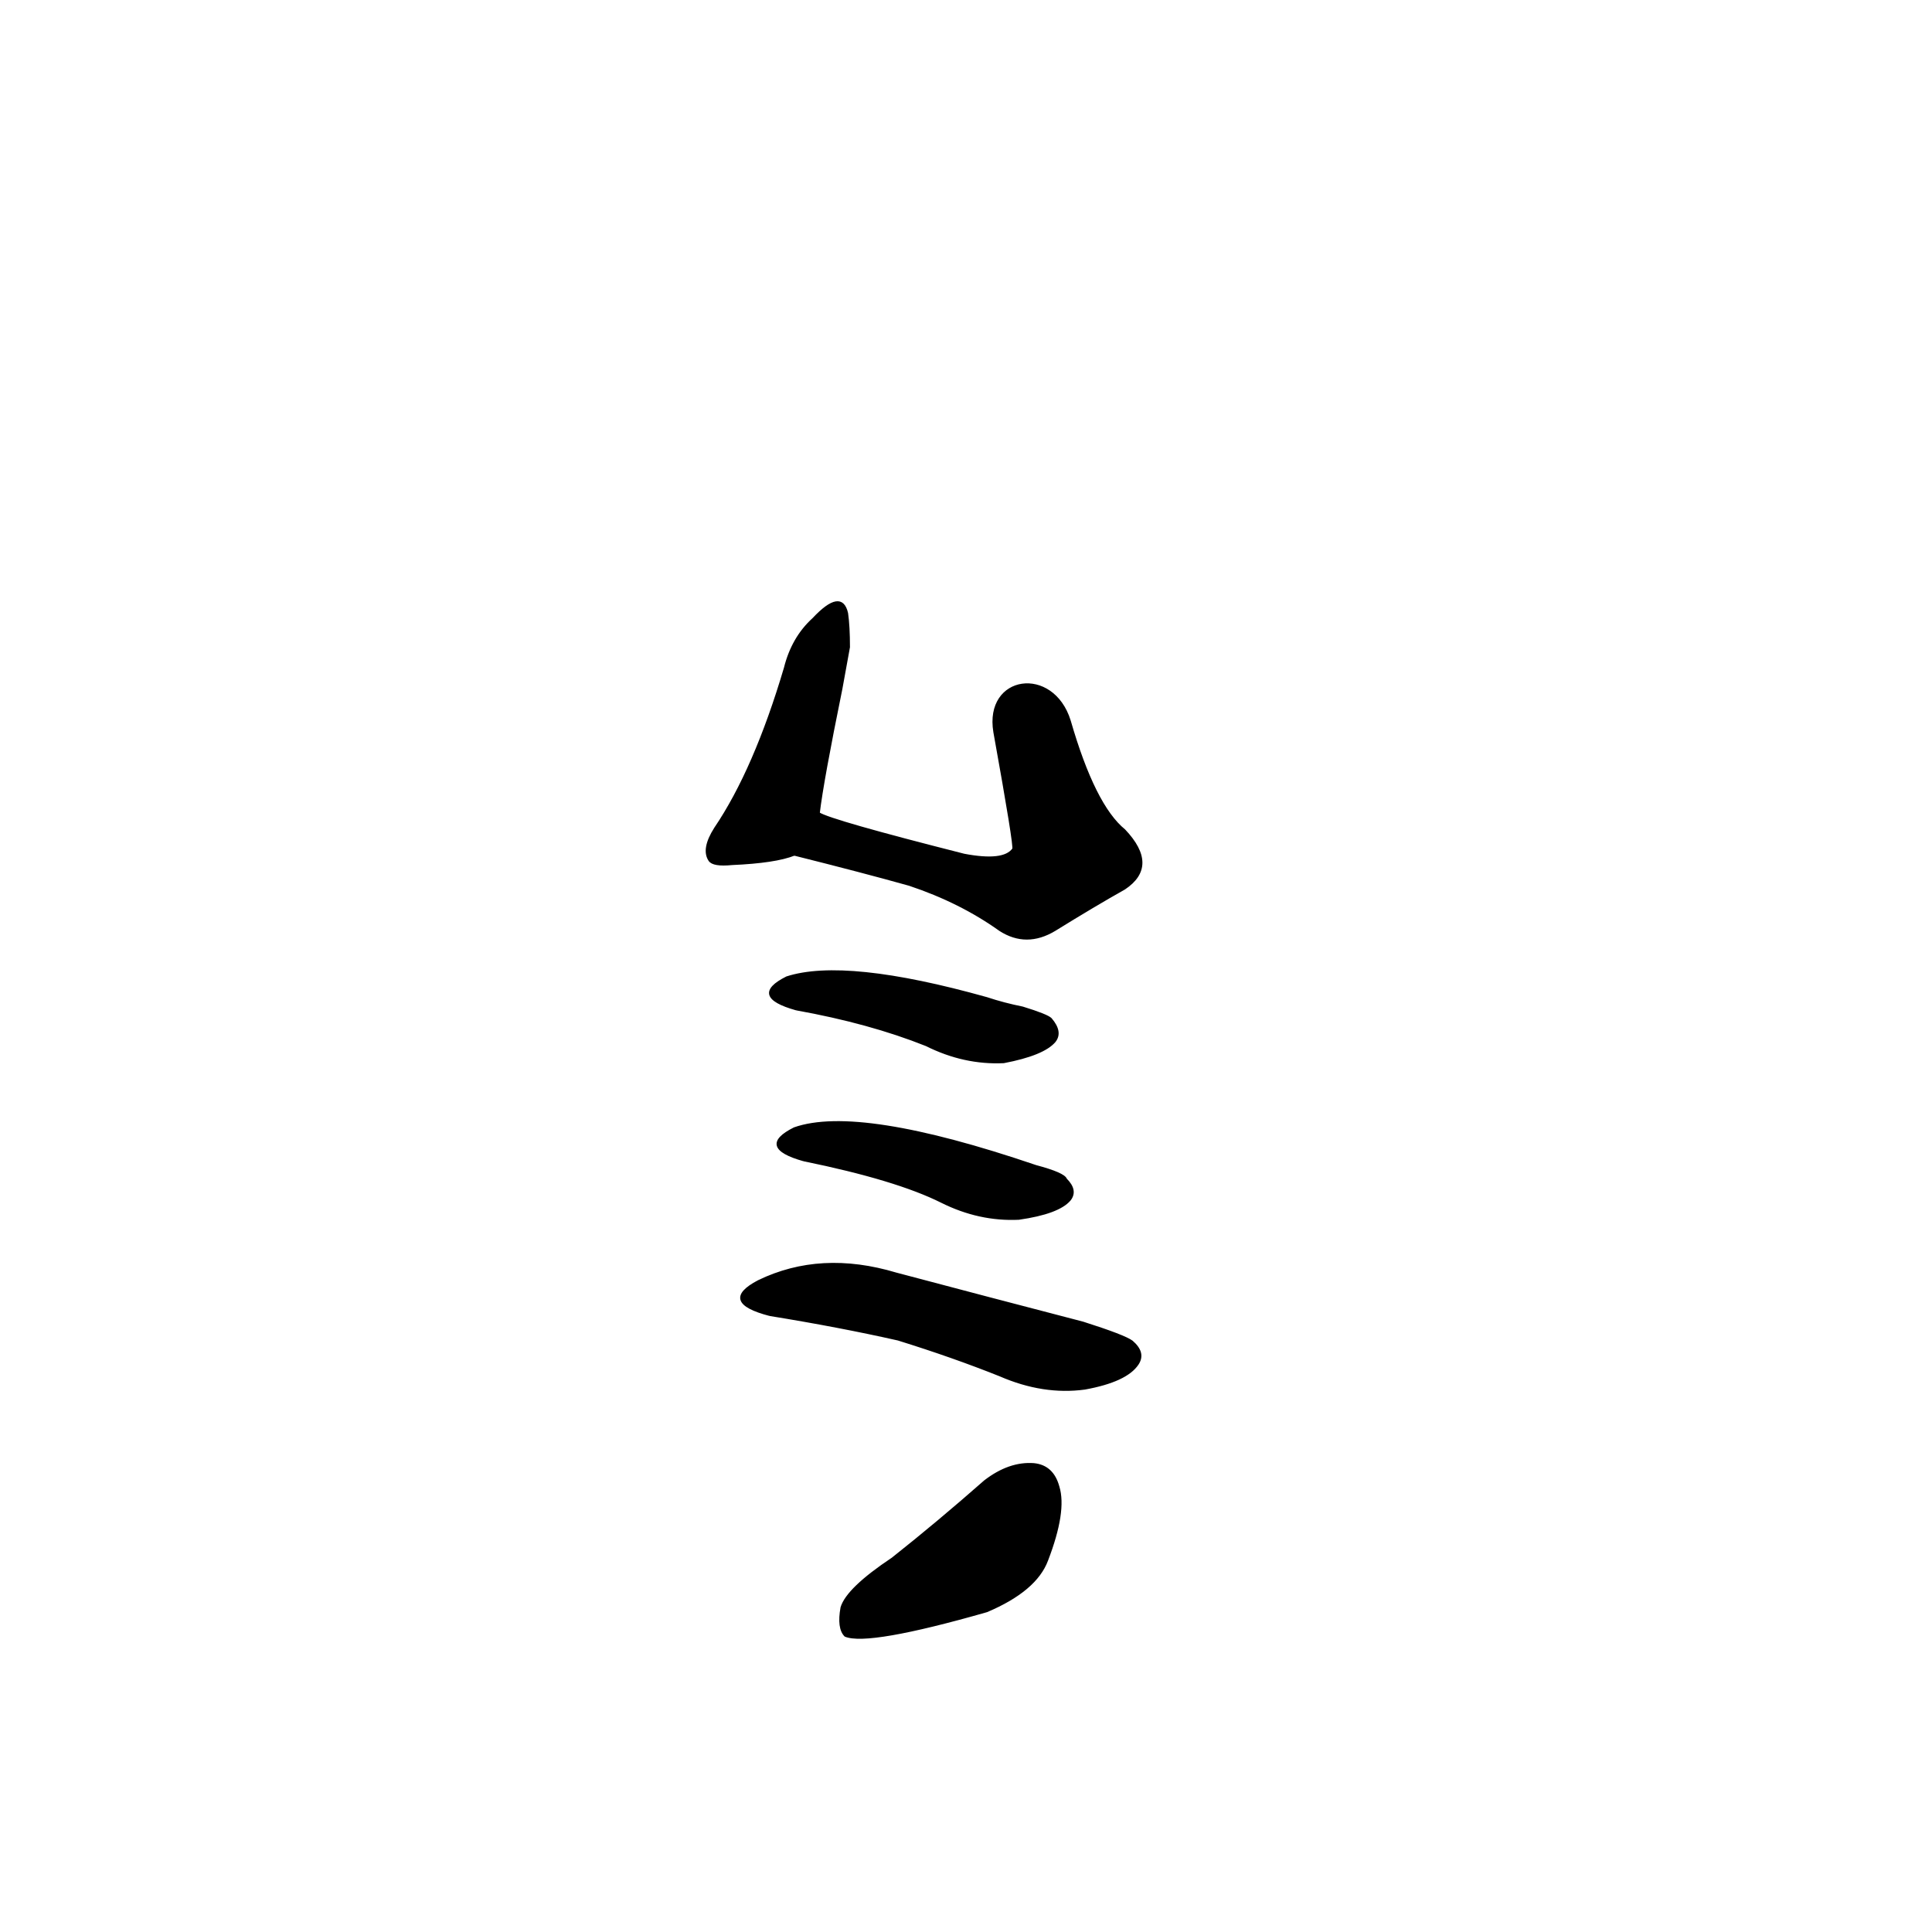<?xml version="1.0" ?>
<svg baseProfile="full" height="1024" version="1.1" viewBox="0 0 1024 1024" width="1024" xmlns="http://www.w3.org/2000/svg" xmlns:ev="http://www.w3.org/2001/xml-events" xmlns:xlink="http://www.w3.org/1999/xlink">
	<defs/>
	<path d="M 473.0,826.0 Q 497.0,807.0 522.0,785.0 Q 535.0,775.0 548.0,776.0 Q 558.0,777.0 561.0,788.0 Q 565.0,801.0 555.0,827.0 Q 549.0,843.0 523.0,854.0 Q 460.0,872.0 448.0,867.0 Q 444.0,863.0 446.0,852.0 Q 449.0,842.0 473.0,826.0" fill="black" stroke="#000000"/>
	<path d="M 408.0,697.0 Q 381.0,690.0 402.0,679.0 Q 435.0,663.0 475.0,675.0 Q 524.0,688.0 574.0,701.0 Q 596.0,708.0 600.0,711.0 Q 607.0,717.0 603.0,723.0 Q 597.0,732.0 575.0,736.0 Q 553.0,739.0 530.0,729.0 Q 505.0,719.0 476.0,710.0 Q 445.0,703.0 408.0,697.0" fill="black" stroke="#000000"/>
	<path d="M 426.0,615.0 Q 401.0,608.0 421.0,598.0 Q 455.0,586.0 549.0,618.0 Q 564.0,622.0 565.0,625.0 Q 571.0,631.0 567.0,636.0 Q 561.0,643.0 540.0,646.0 Q 519.0,647.0 499.0,637.0 Q 475.0,625.0 426.0,615.0" fill="black" stroke="#000000"/>
	<path d="M 422.0,535.0 Q 397.0,528.0 417.0,518.0 Q 448.0,508.0 523.0,529.0 Q 532.0,532.0 542.0,534.0 Q 555.0,538.0 557.0,540.0 Q 563.0,547.0 559.0,552.0 Q 553.0,559.0 532.0,563.0 Q 511.0,564.0 491.0,554.0 Q 461.0,542.0 422.0,535.0" fill="black" stroke="#000000"/>
	<path d="M 421.0,453.0 Q 411.0,457.0 388.0,458.0 Q 378.0,459.0 376.0,456.0 Q 372.0,450.0 379.0,439.0 Q 400.0,408.0 416.0,354.0 Q 420.0,338.0 431.0,328.0 Q 446.0,312.0 449.0,325.0 Q 450.0,332.0 450.0,343.0 L 446.0,365.0 Q 436.0,414.0 434.0,431.0 C 432.0,450.0 432.0,450.0 421.0,453.0" fill="black" stroke="#000000"/>
	<path d="M 567.0,382.0 Q 580.0,427.0 596.0,440.0 Q 614.0,459.0 596.0,471.0 Q 580.0,480.0 559.0,493.0 Q 544.0,502.0 530.0,493.0 Q 509.0,478.0 482.0,469.0 Q 457.0,462.0 421.0,453.0 C 392.0,446.0 406.0,420.0 434.0,431.0 Q 440.0,435.0 511.0,453.0 Q 532.0,457.0 537.0,450.0 Q 538.0,449.0 527.0,388.0 C 522.0,358.0 558.0,353.0 567.0,382.0" fill="black" stroke="#000000"/>
</svg>
